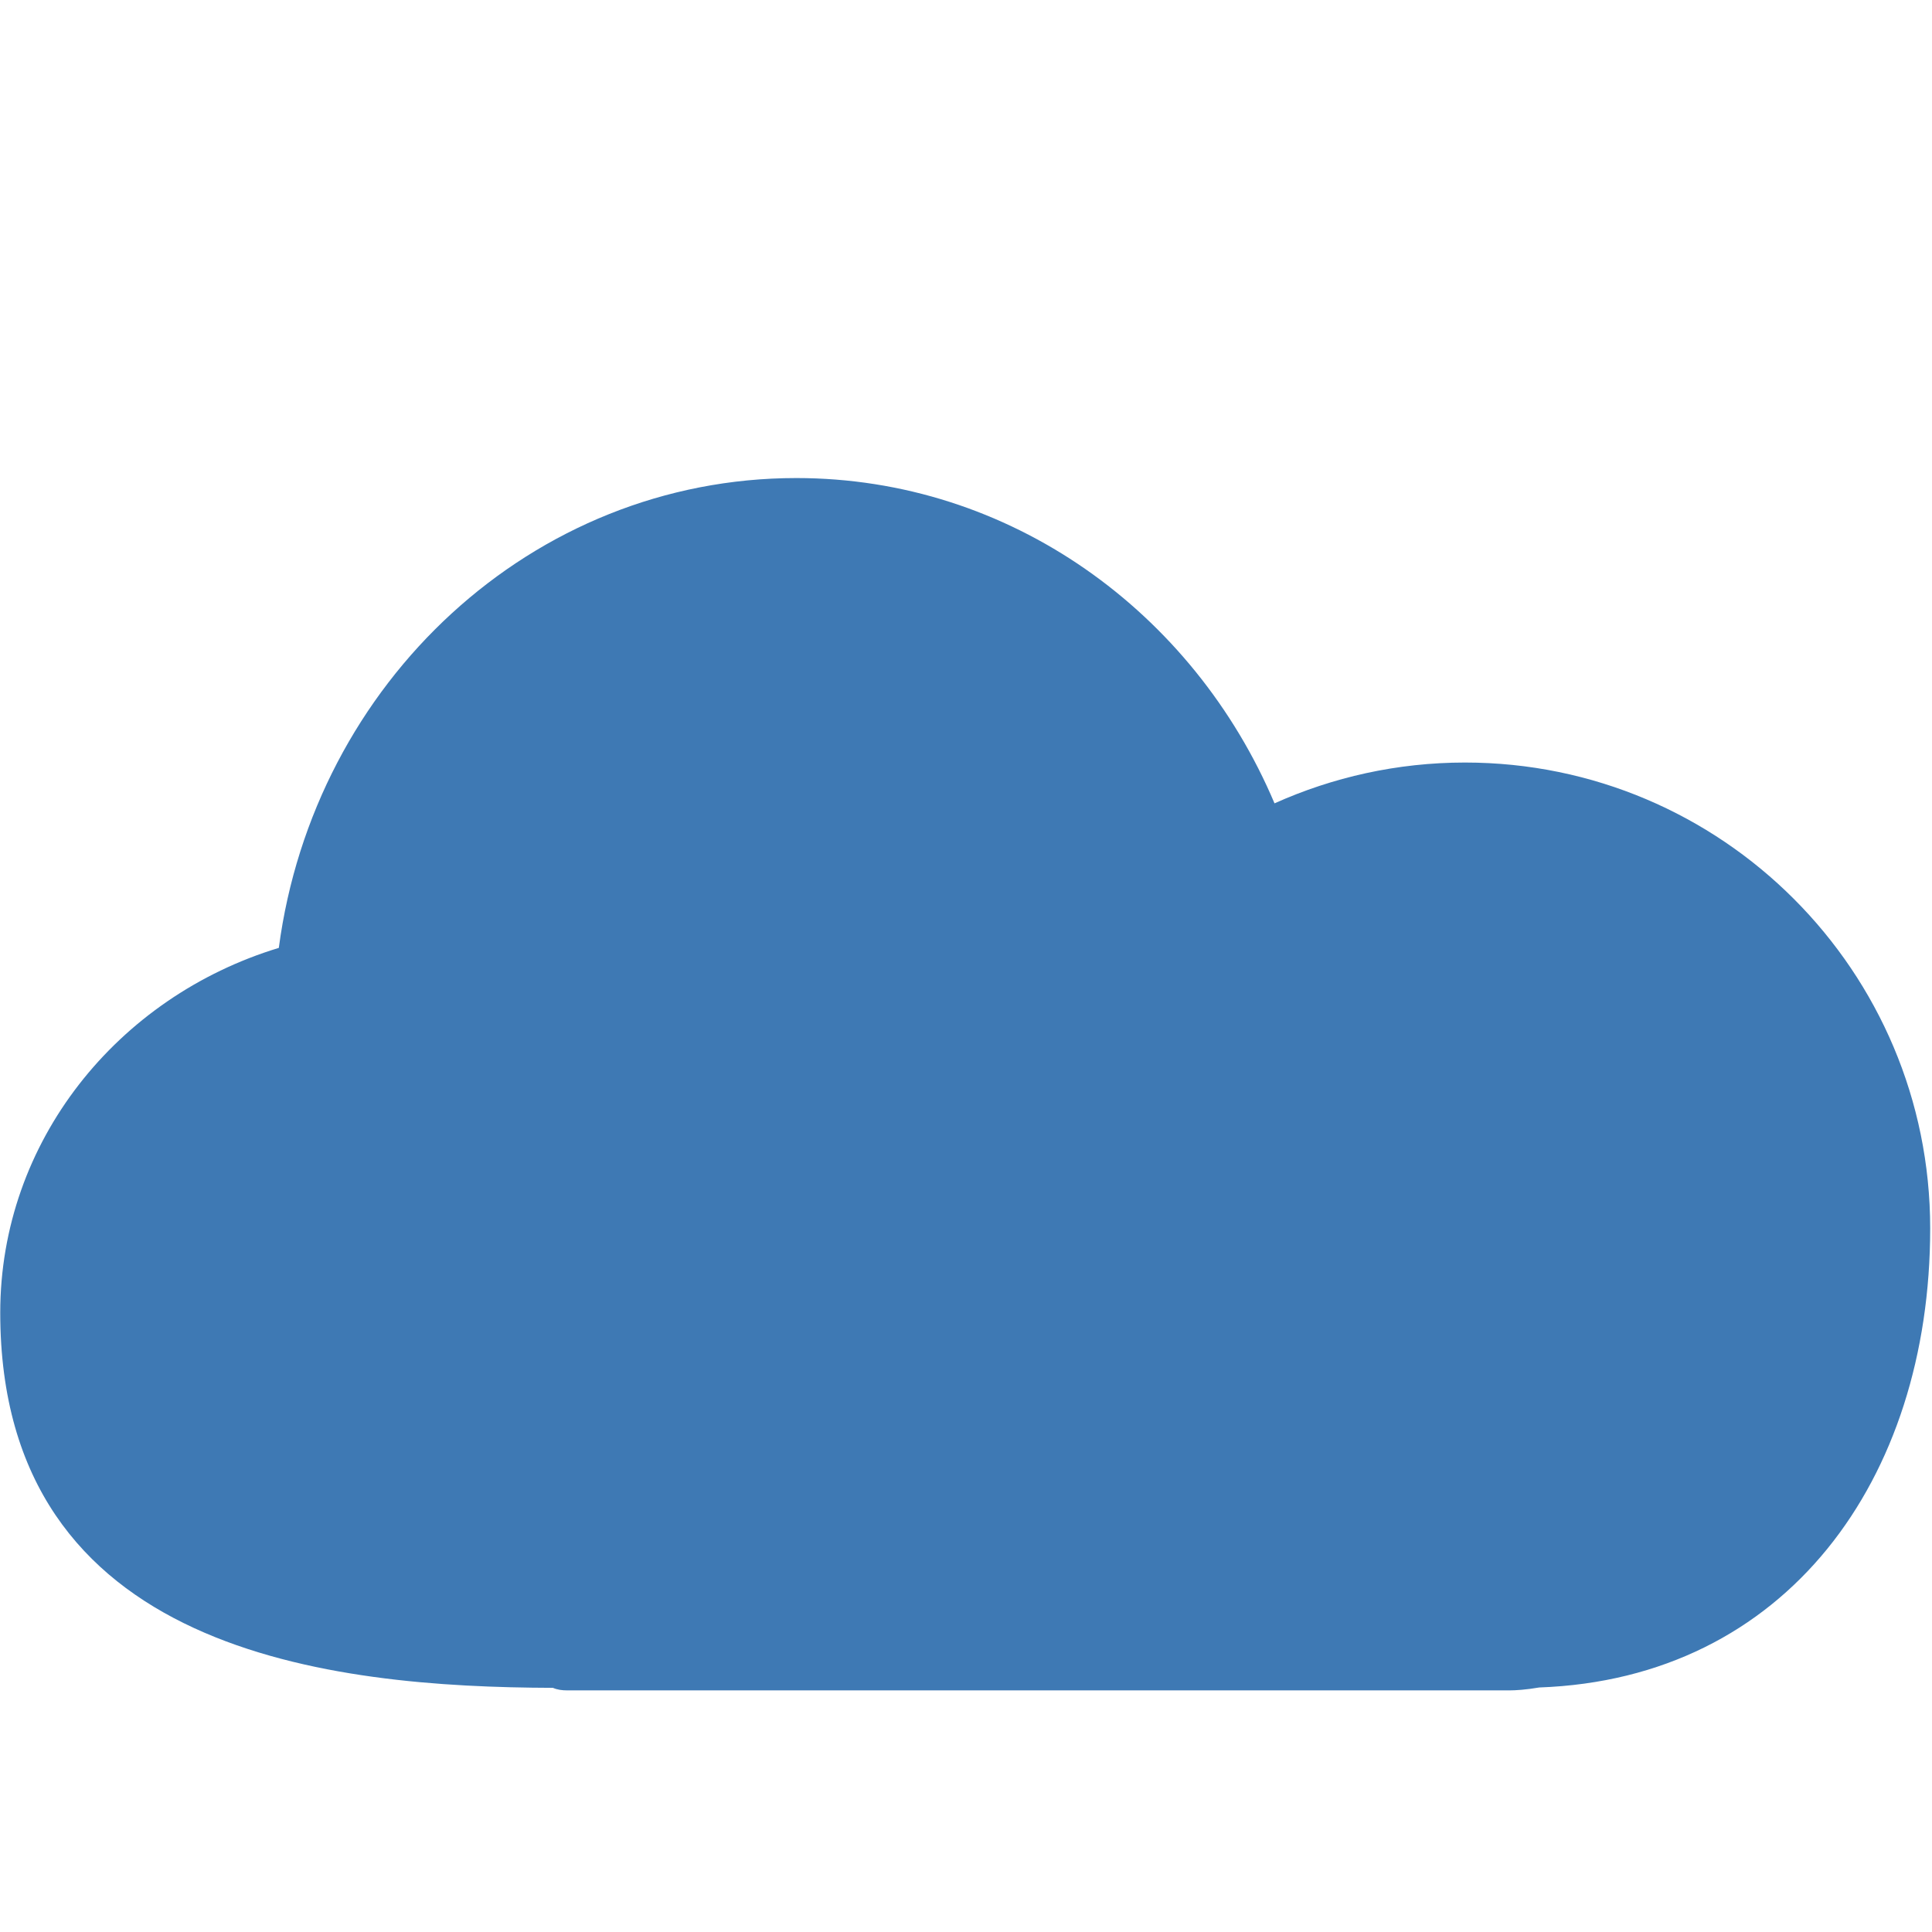 <?xml version="1.0" encoding="UTF-8"?>
<!DOCTYPE svg PUBLIC "-//W3C//DTD SVG 1.1//EN" "http://www.w3.org/Graphics/SVG/1.1/DTD/svg11.dtd">
<svg version="1.1" id="Layer_1" xmlns="http://www.w3.org/2000/svg" xmlns:xlink="http://www.w3.org/1999/xlink" x="0px" y="0px" width="16px" height="16px" viewBox="0 0 16 16" enable-background="new 0 0 16 16" xml:space="preserve">
  <g id="icon">
    <path d="M15.985,10.173c0,-2.131,-1.725,-3.858,-3.853,-3.858c-0.562,0,-1.096,0.122,-1.577,0.338c-0.671,-1.586,-2.191,-2.694,-3.96,-2.694c-2.188,0,-3.995,1.693,-4.286,3.891C0.971,8.256,0.002,9.455,0.002,10.871c0,2.827,2.752,3.101,4.577,3.107c0.037,0.016,0.077,0.021,0.118,0.021h7.807c0.044,0,0.133,-0.005,0.243,-0.024C14.79,13.902,15.985,12.256,15.985,10.173z" fill-rule="evenodd" fill="#3E79B4"/>
  </g>
</svg>
